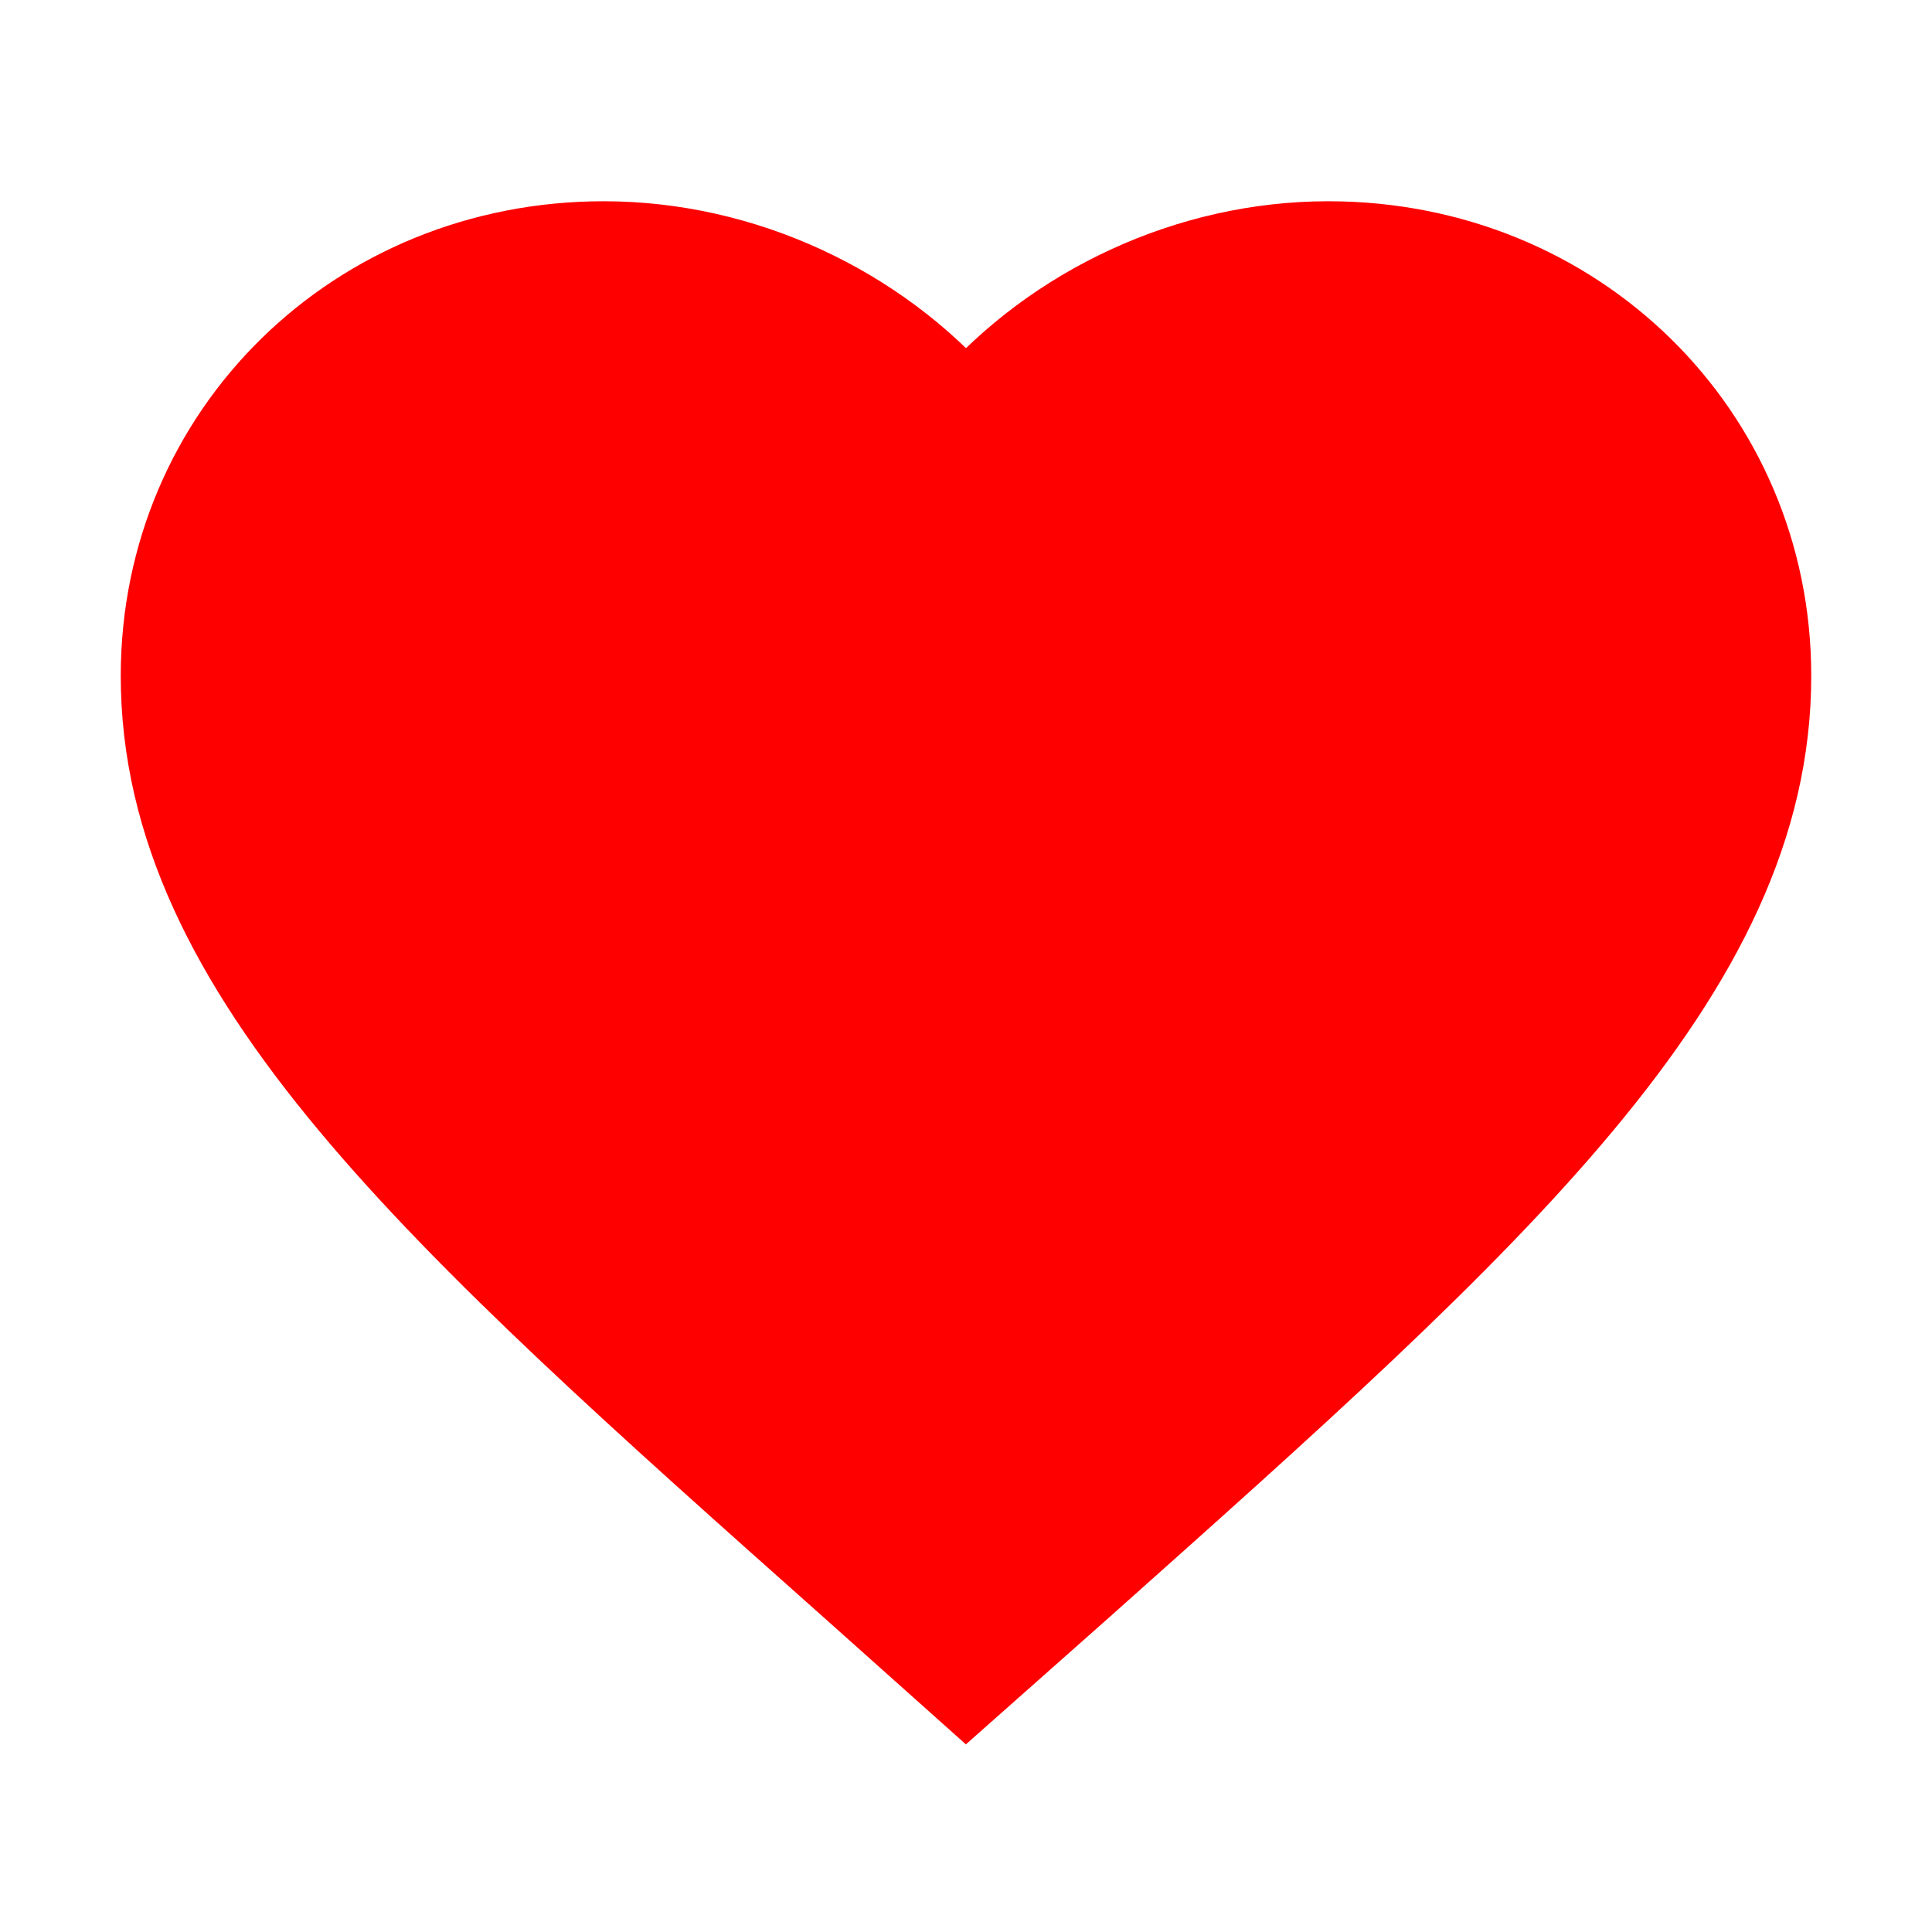 <svg width="24" height="24" viewBox="0 0 24 24" fill="red" xmlns="http://www.w3.org/2000/svg">
<g id="favourite">
<path id="Shape" d="M12 21L10.55 19.705C5.4 15.124 2 12.103 2 8.395C2 5.374 4.42 3 7.5 3C9.24 3 10.91 3.795 12 5.05C13.09 3.795 14.76 3 16.5 3C19.58 3 22 5.374 22 8.395C22 12.103 18.6 15.124 13.45 19.715L12 21Z" stroke="red"/>
</g>
</svg>
